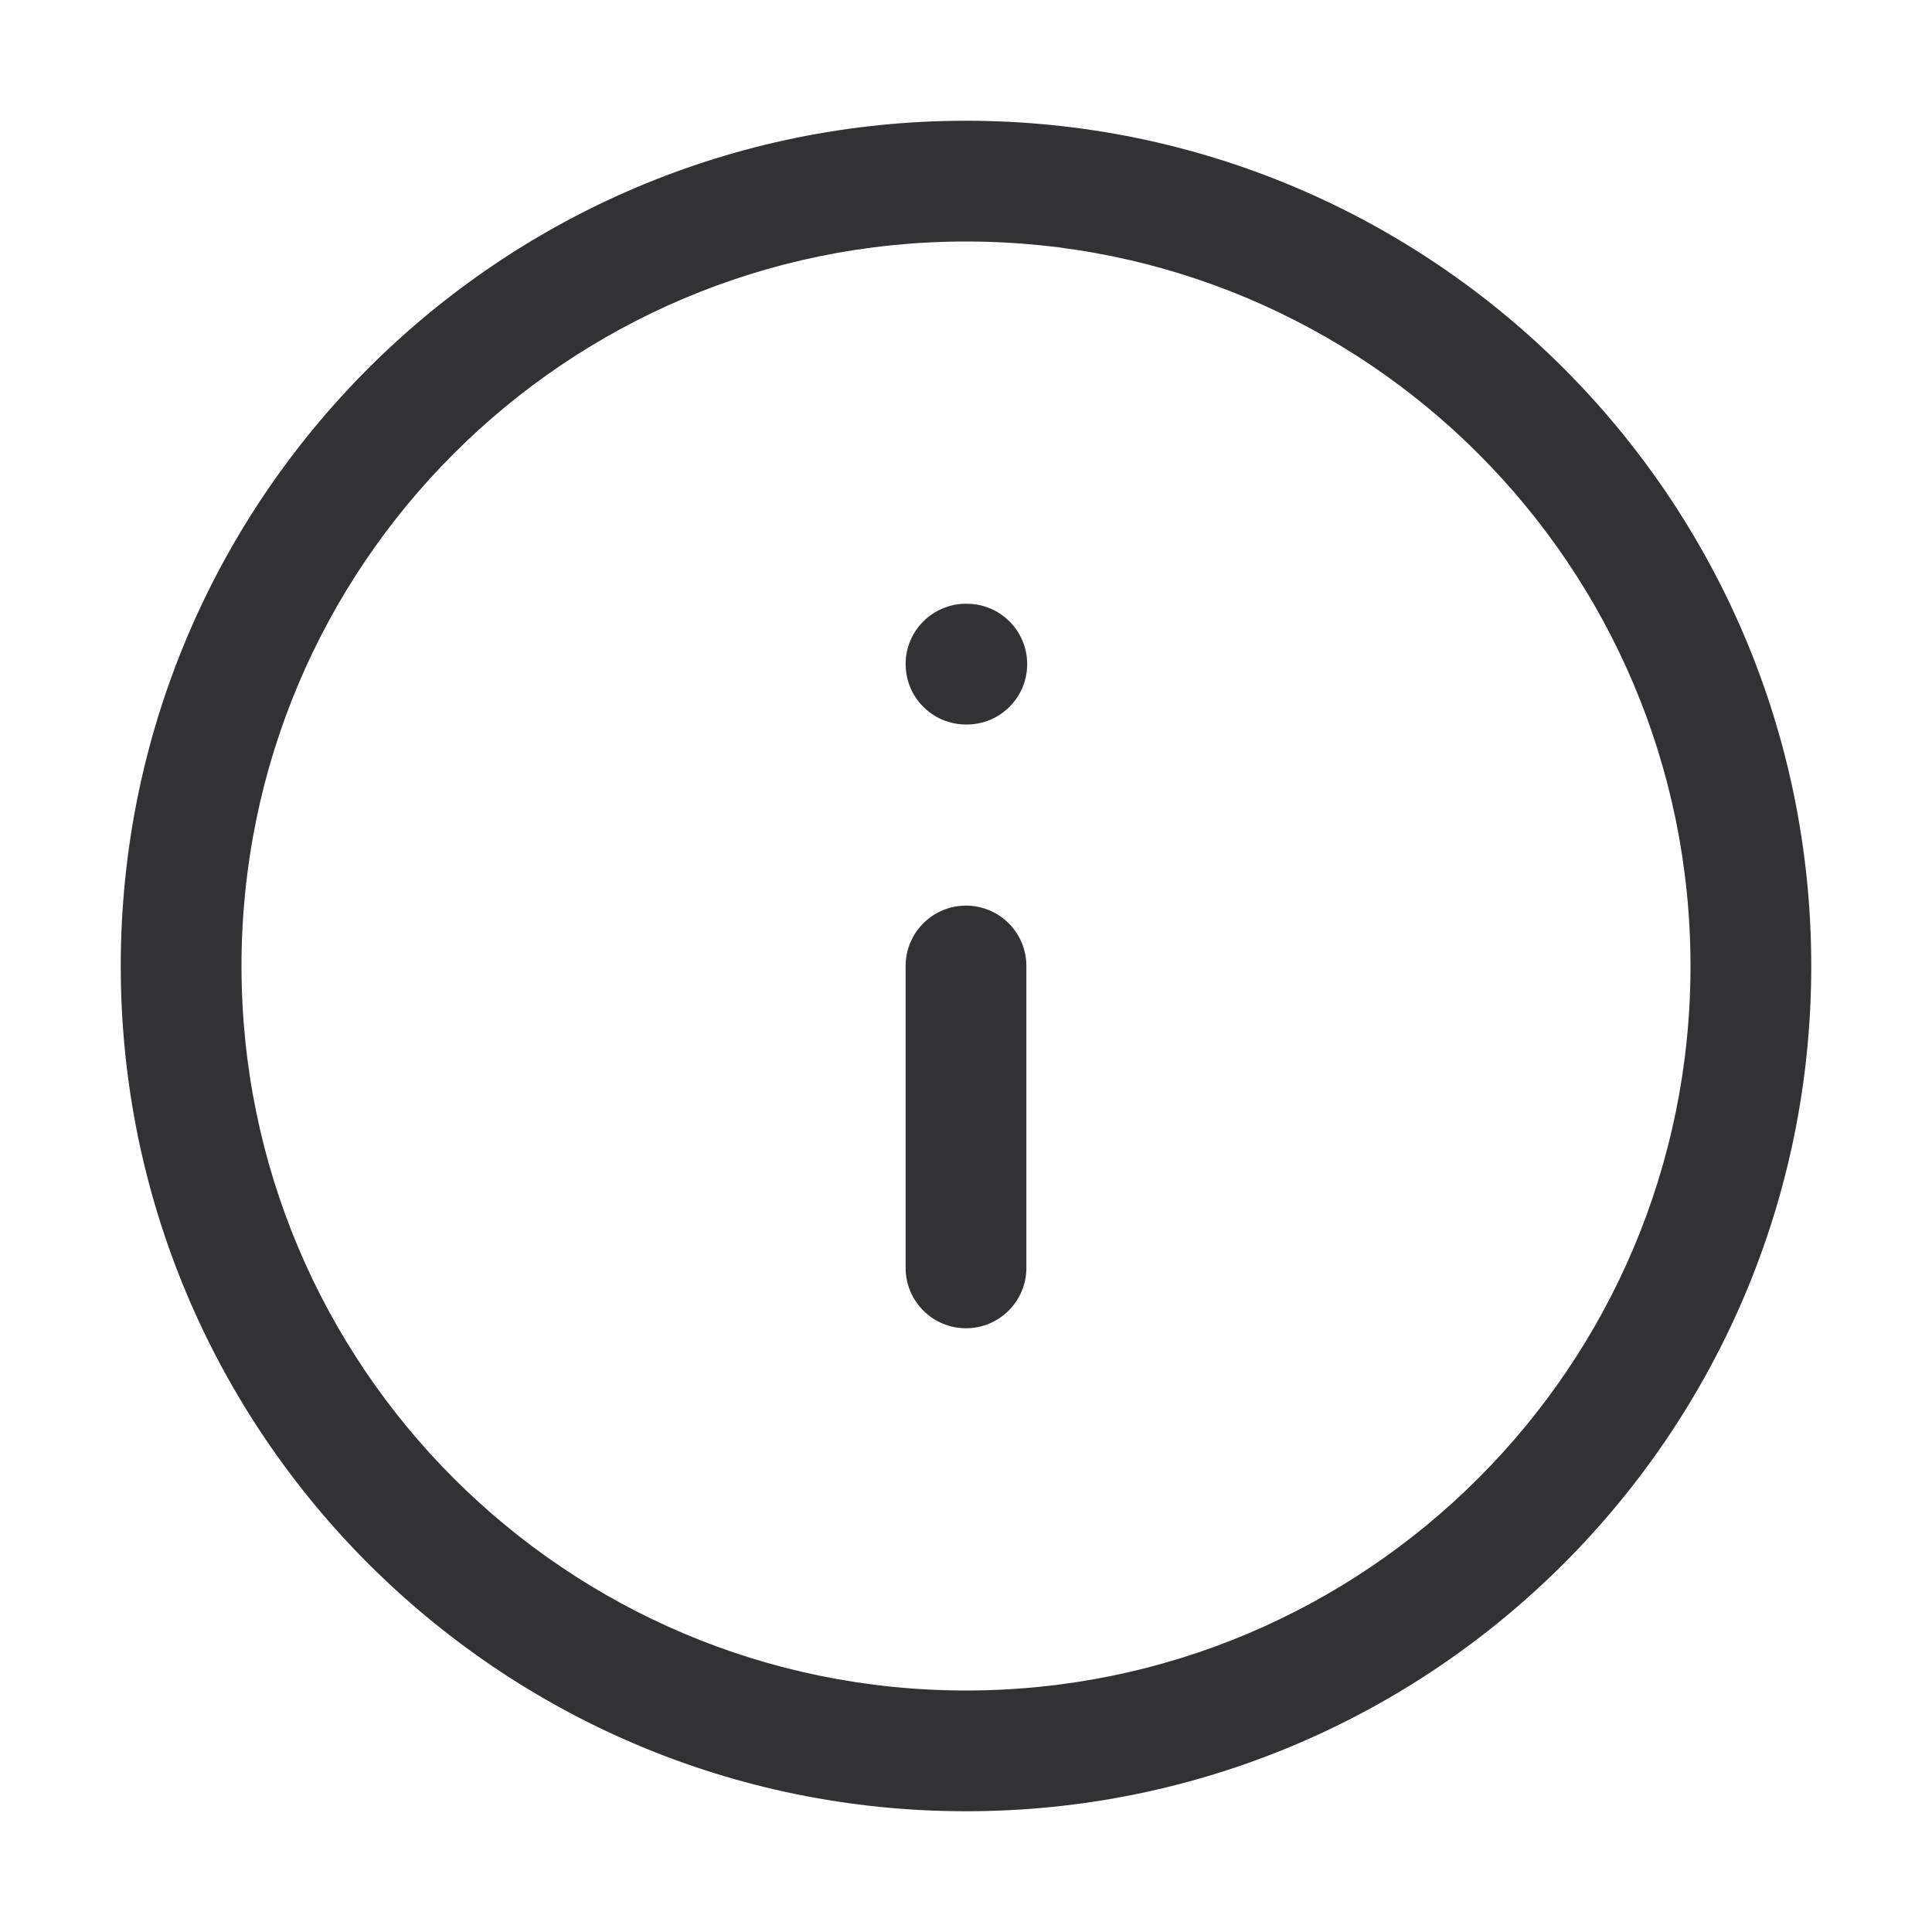 <svg width="256" height="256" viewBox="0 0 256 256" fill="none" xmlns="http://www.w3.org/2000/svg">
<path d="M128 120C132.418 120 136 123.582 136 128V168C136 172.418 132.418 176 128 176C123.582 176 120 172.418 120 168V128C120 123.582 123.582 120 128 120Z" fill="#303233"/>
<path d="M128 80C123.582 80 120 83.582 120 88C120 92.418 123.582 96 128 96H128.107C132.525 96 136.107 92.418 136.107 88C136.107 83.582 132.525 80 128.107 80H128Z" fill="#303233"/>
<path fill-rule="evenodd" clip-rule="evenodd" d="M16 128C16 66.144 66.144 16 128 16C189.856 16 240 66.144 240 128C240 189.856 189.856 240 128 240C66.144 240 16 189.856 16 128ZM128 32C74.981 32 32 74.981 32 128C32 181.019 74.981 224 128 224C181.019 224 224 181.019 224 128C224 74.981 181.019 32 128 32Z" fill="#303233"/>
</svg>
